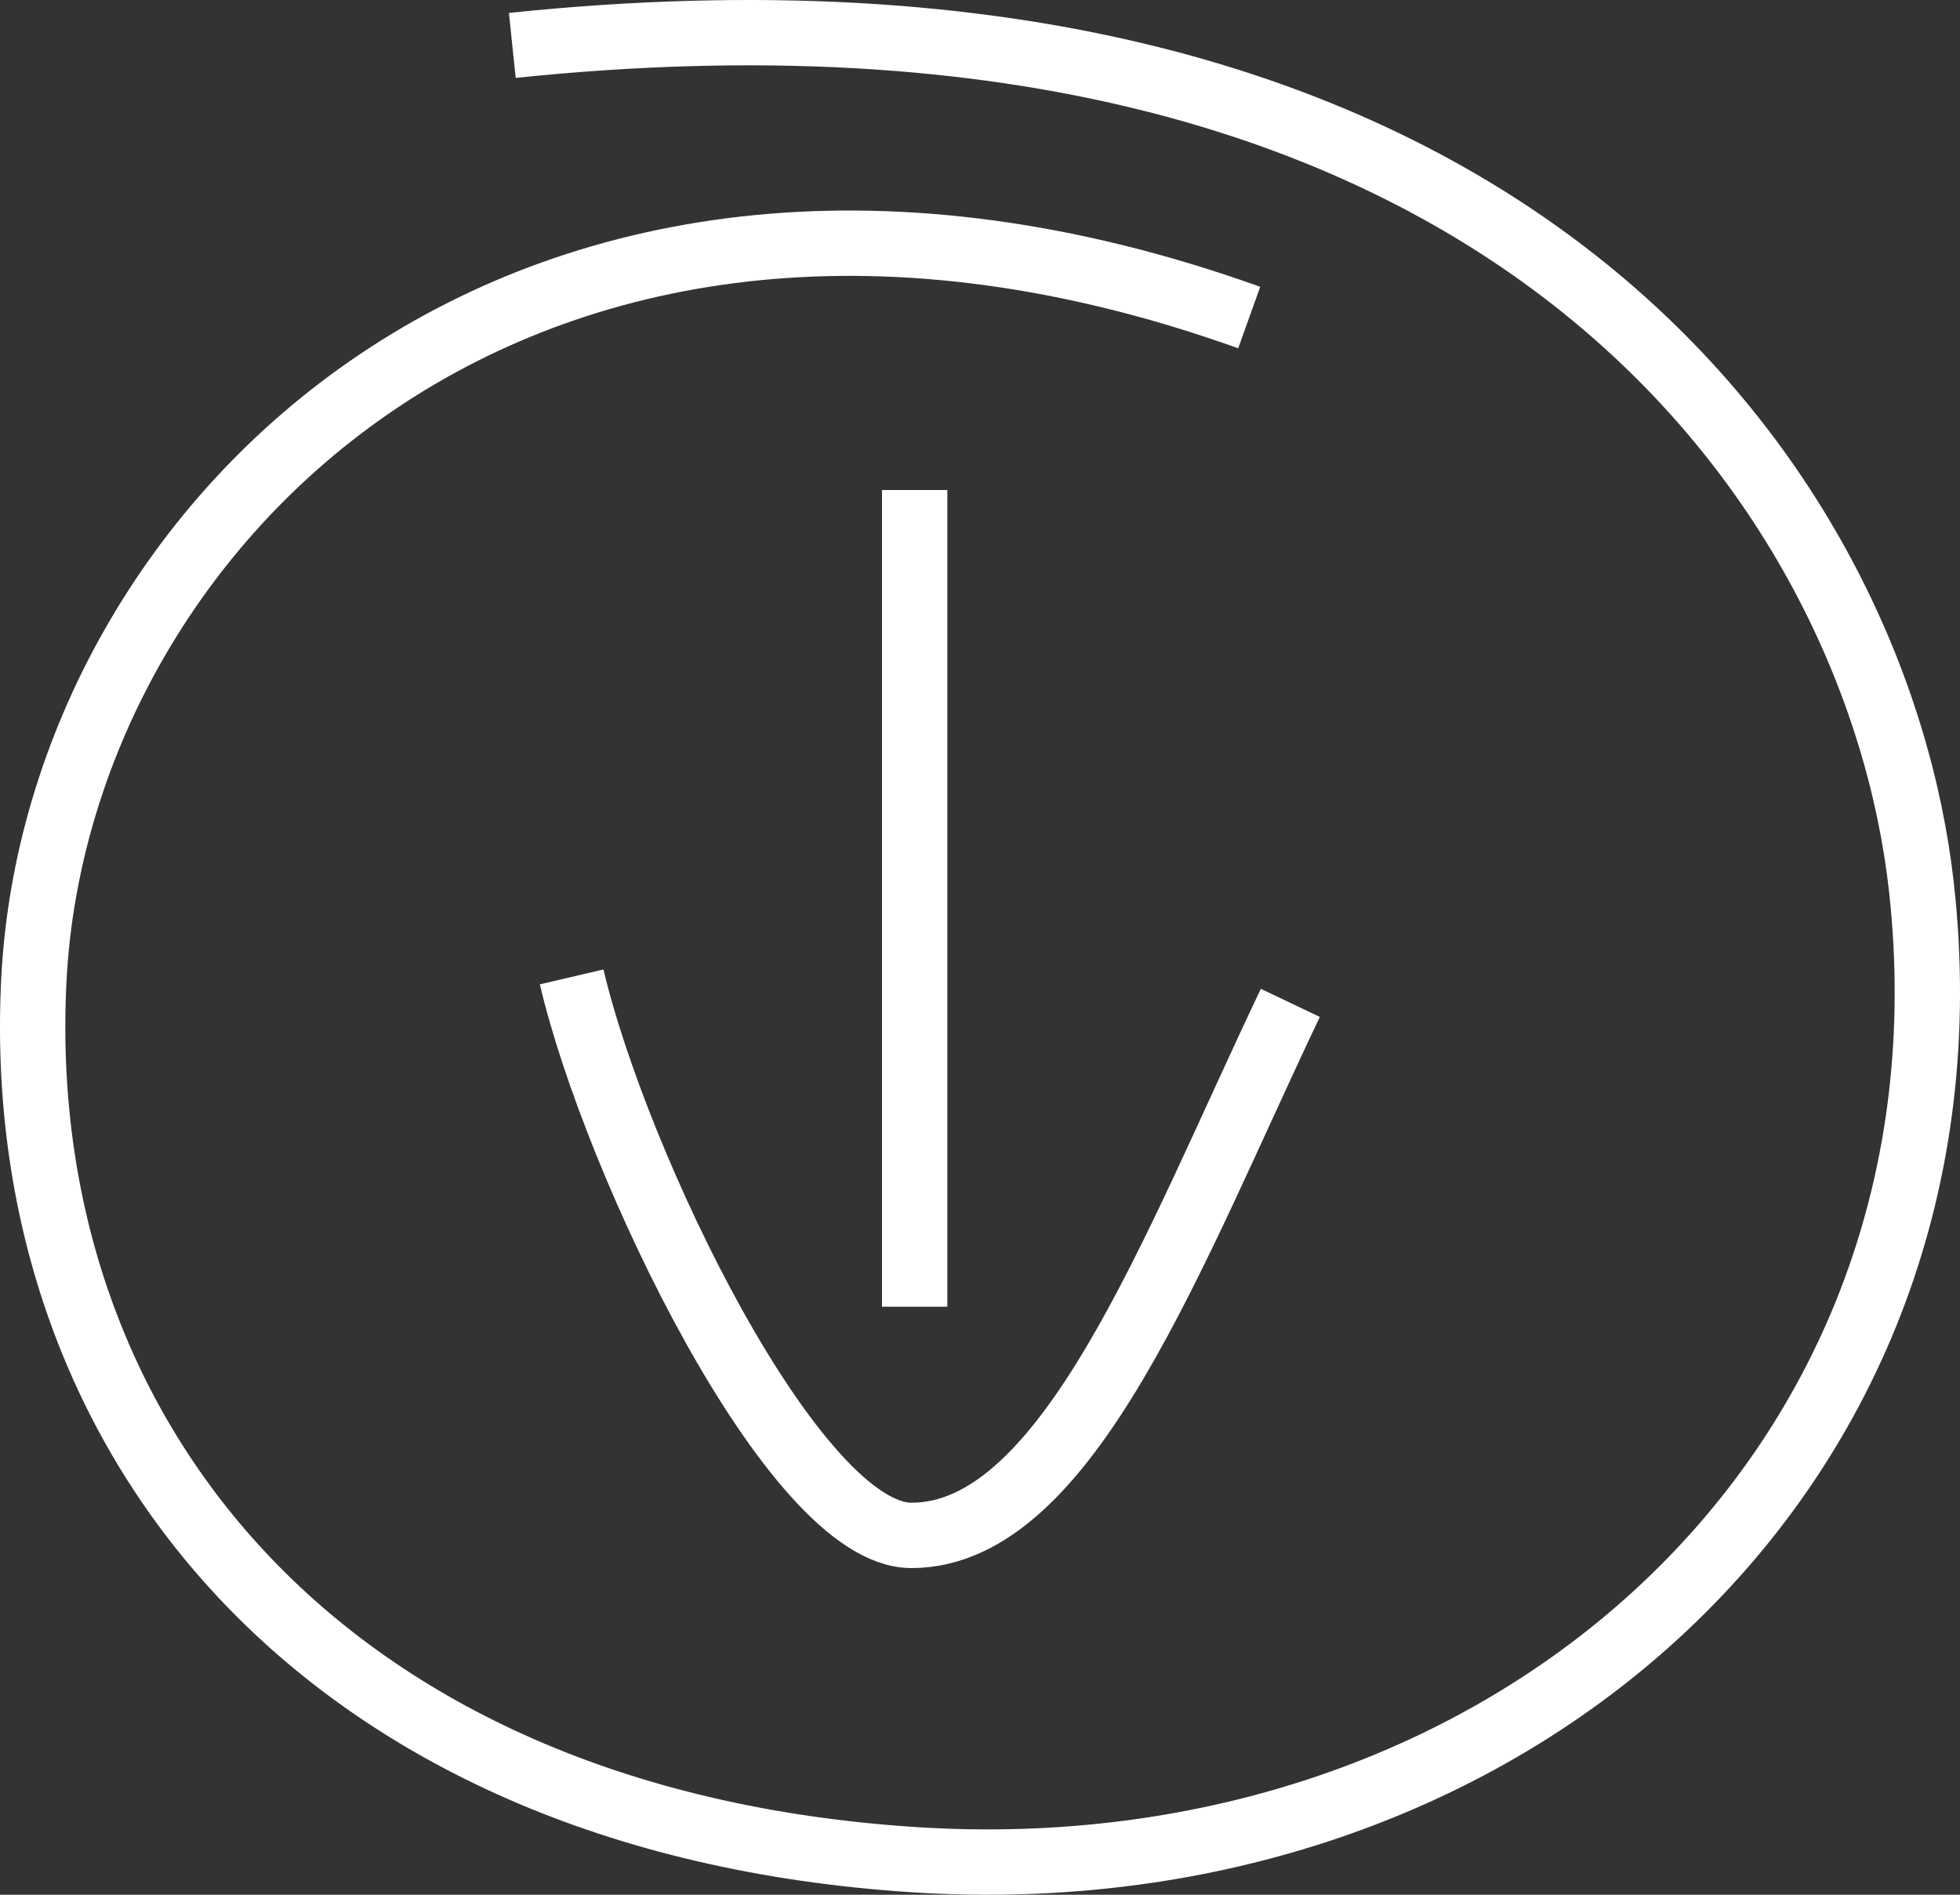 <svg width="60" height="58" viewBox="0 0 60 58" fill="none" xmlns="http://www.w3.org/2000/svg">
<rect x="0" y="0" width="60" height="58" fill="#333333" stroke="none"/>
<path d="M28 15L28 40" stroke="white" stroke-width="2"/>
<path d="M39.5 30.699C35.9 38.253 32.7 47 27.9 47C24.3 47 18.833 35.602 17.5 29.904" stroke="white" stroke-width="2"/>
<path d="M38.241 9.72C16.078 1.787 1.769 16.067 1.039 29.951C0.31 43.835 9.746 55.735 27.951 56.925C46.156 58.115 60.799 45.025 58.821 27.174C57.48 15.085 46.156 -1.783 15.683 1.39" stroke="white" stroke-width="2"/>
</svg>
